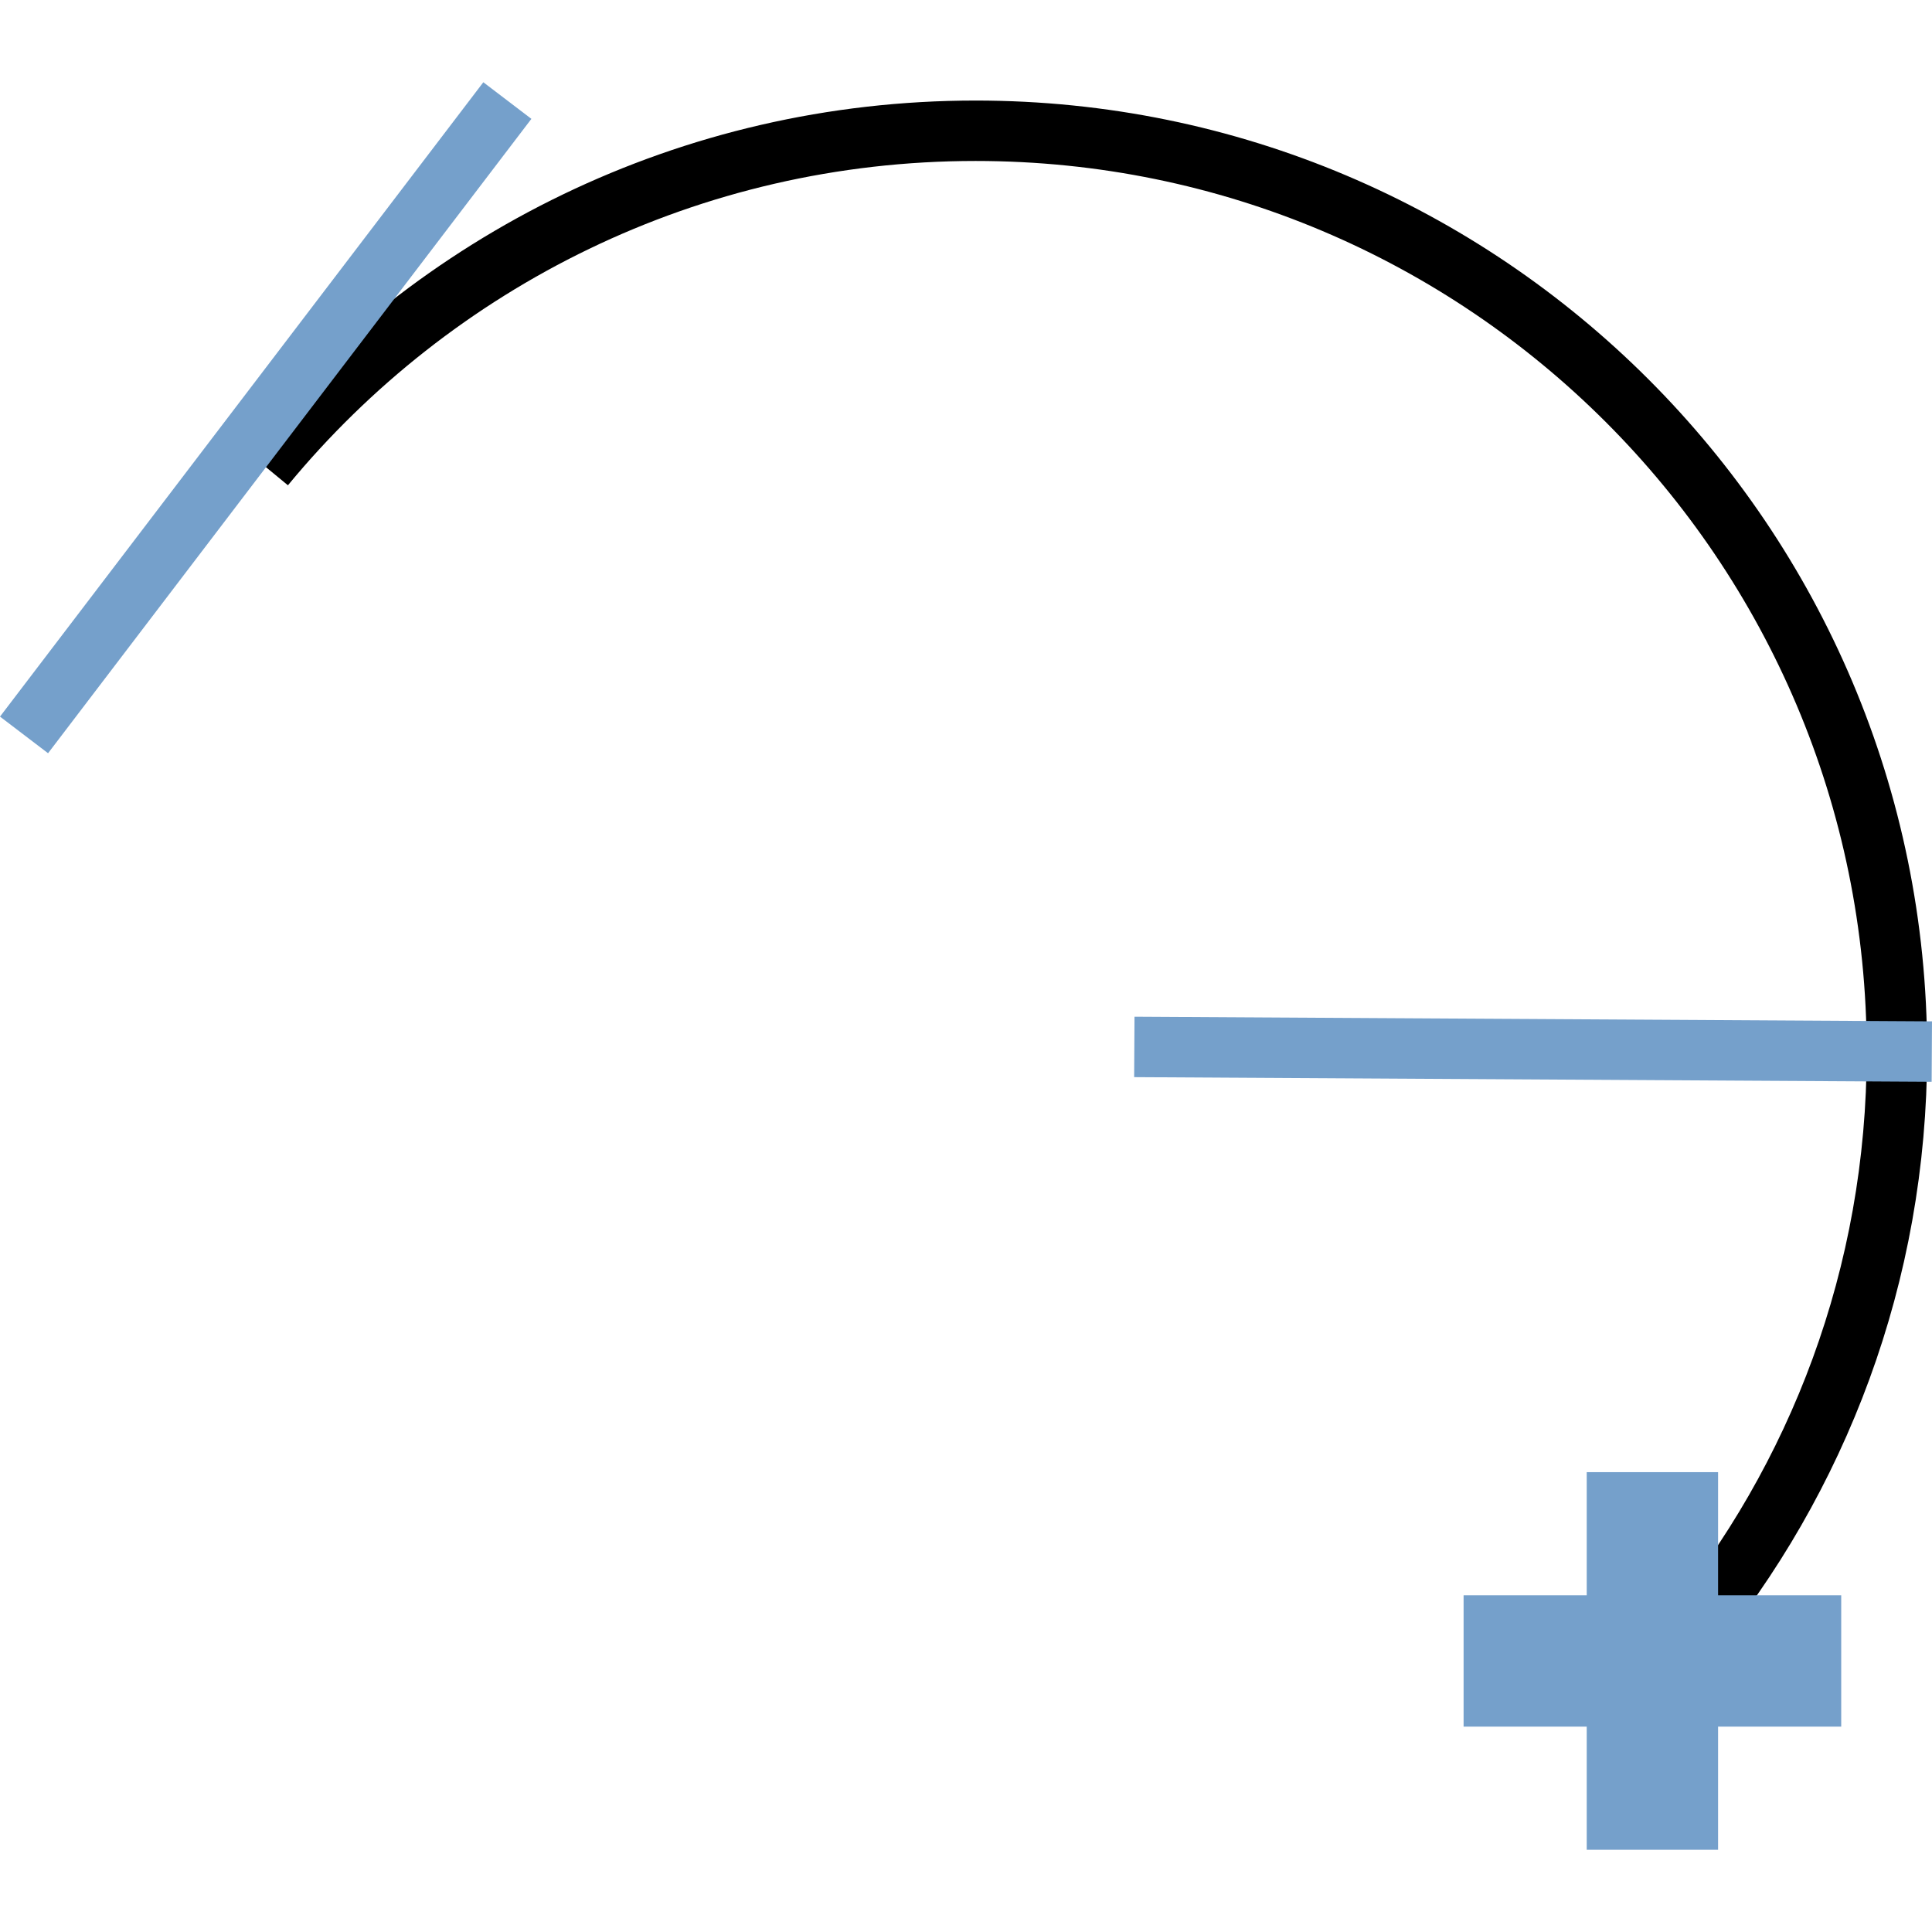 <?xml version="1.0" encoding="UTF-8" standalone="no"?>
<svg
   xmlns:dc="http://purl.org/dc/elements/1.1/"
   xmlns:cc="http://creativecommons.org/ns#"
   xmlns:rdf="http://www.w3.org/1999/02/22-rdf-syntax-ns#"
   xmlns:svg="http://www.w3.org/2000/svg"
   xmlns="http://www.w3.org/2000/svg"
   xmlns:sodipodi="http://sodipodi.sourceforge.net/DTD/sodipodi-0.dtd"
   xmlns:inkscape="http://www.inkscape.org/namespaces/inkscape"
   version="1.1"
   width="128"
   height="128"
   viewBox="0 0 128.00 128.00"
   enable-background="new 0 0 128.00 128.00"
   xml:space="preserve"
   id="svg10"
   sodipodi:docname="cad.draw.arc.tpr.svg"
   inkscape:version="0.92.1 r15371"><defs
     id="defs14" /><sodipodi:namedview
     pagecolor="#ffffff"
     bordercolor="#666666"
     borderopacity="1"
     objecttolerance="10"
     gridtolerance="10"
     guidetolerance="10"
     inkscape:pageopacity="0"
     inkscape:pageshadow="2"
     inkscape:window-width="1920"
     inkscape:window-height="1017"
     id="namedview12"
     showgrid="false"
     inkscape:zoom="1.84375"
     inkscape:cx="64"
     inkscape:cy="64"
     inkscape:window-x="-8"
     inkscape:window-y="-8"
     inkscape:window-maximized="1"
     inkscape:current-layer="svg10" /><path
     d="M 17.532,30.877 C 28.728,17.31 45.672,8.663 64.635,8.663 c 33.712,0 61.041,27.329 61.041,61.041 0,14.749 -5.231,28.276 -13.938,38.828"
     id="path2"
     inkscape:connector-curvature="0"
     style="fill:none;stroke:#000000;stroke-width:4.003;stroke-linejoin:round;stroke-opacity:1" /><line
     x1="1.592"
     y1="48.69"
     x2="33.614"
     y2="6.662"
     id="line4"
     style="fill:none;stroke:#75a0cb;stroke-width:4.003;stroke-linejoin:round;stroke-opacity:1" /><line
     x1="75.152"
     y1="69.362"
     x2="127.988"
     y2="69.669"
     id="line6"
     style="fill:none;stroke:#75a0cb;stroke-width:4.003;stroke-linejoin:round;stroke-opacity:1" /><path
     d="m 96.967,105.692 h 8.158 v -8.158 h 8.702 v 8.158 h 8.158 v 8.702 h -8.158 v 8.158 h -8.702 v -8.158 h -8.158 z"
     id="path8"
     inkscape:connector-curvature="0"
     style="fill:#75a0cb;fill-opacity:1;stroke-width:0.2;stroke-linejoin:round" /></svg>